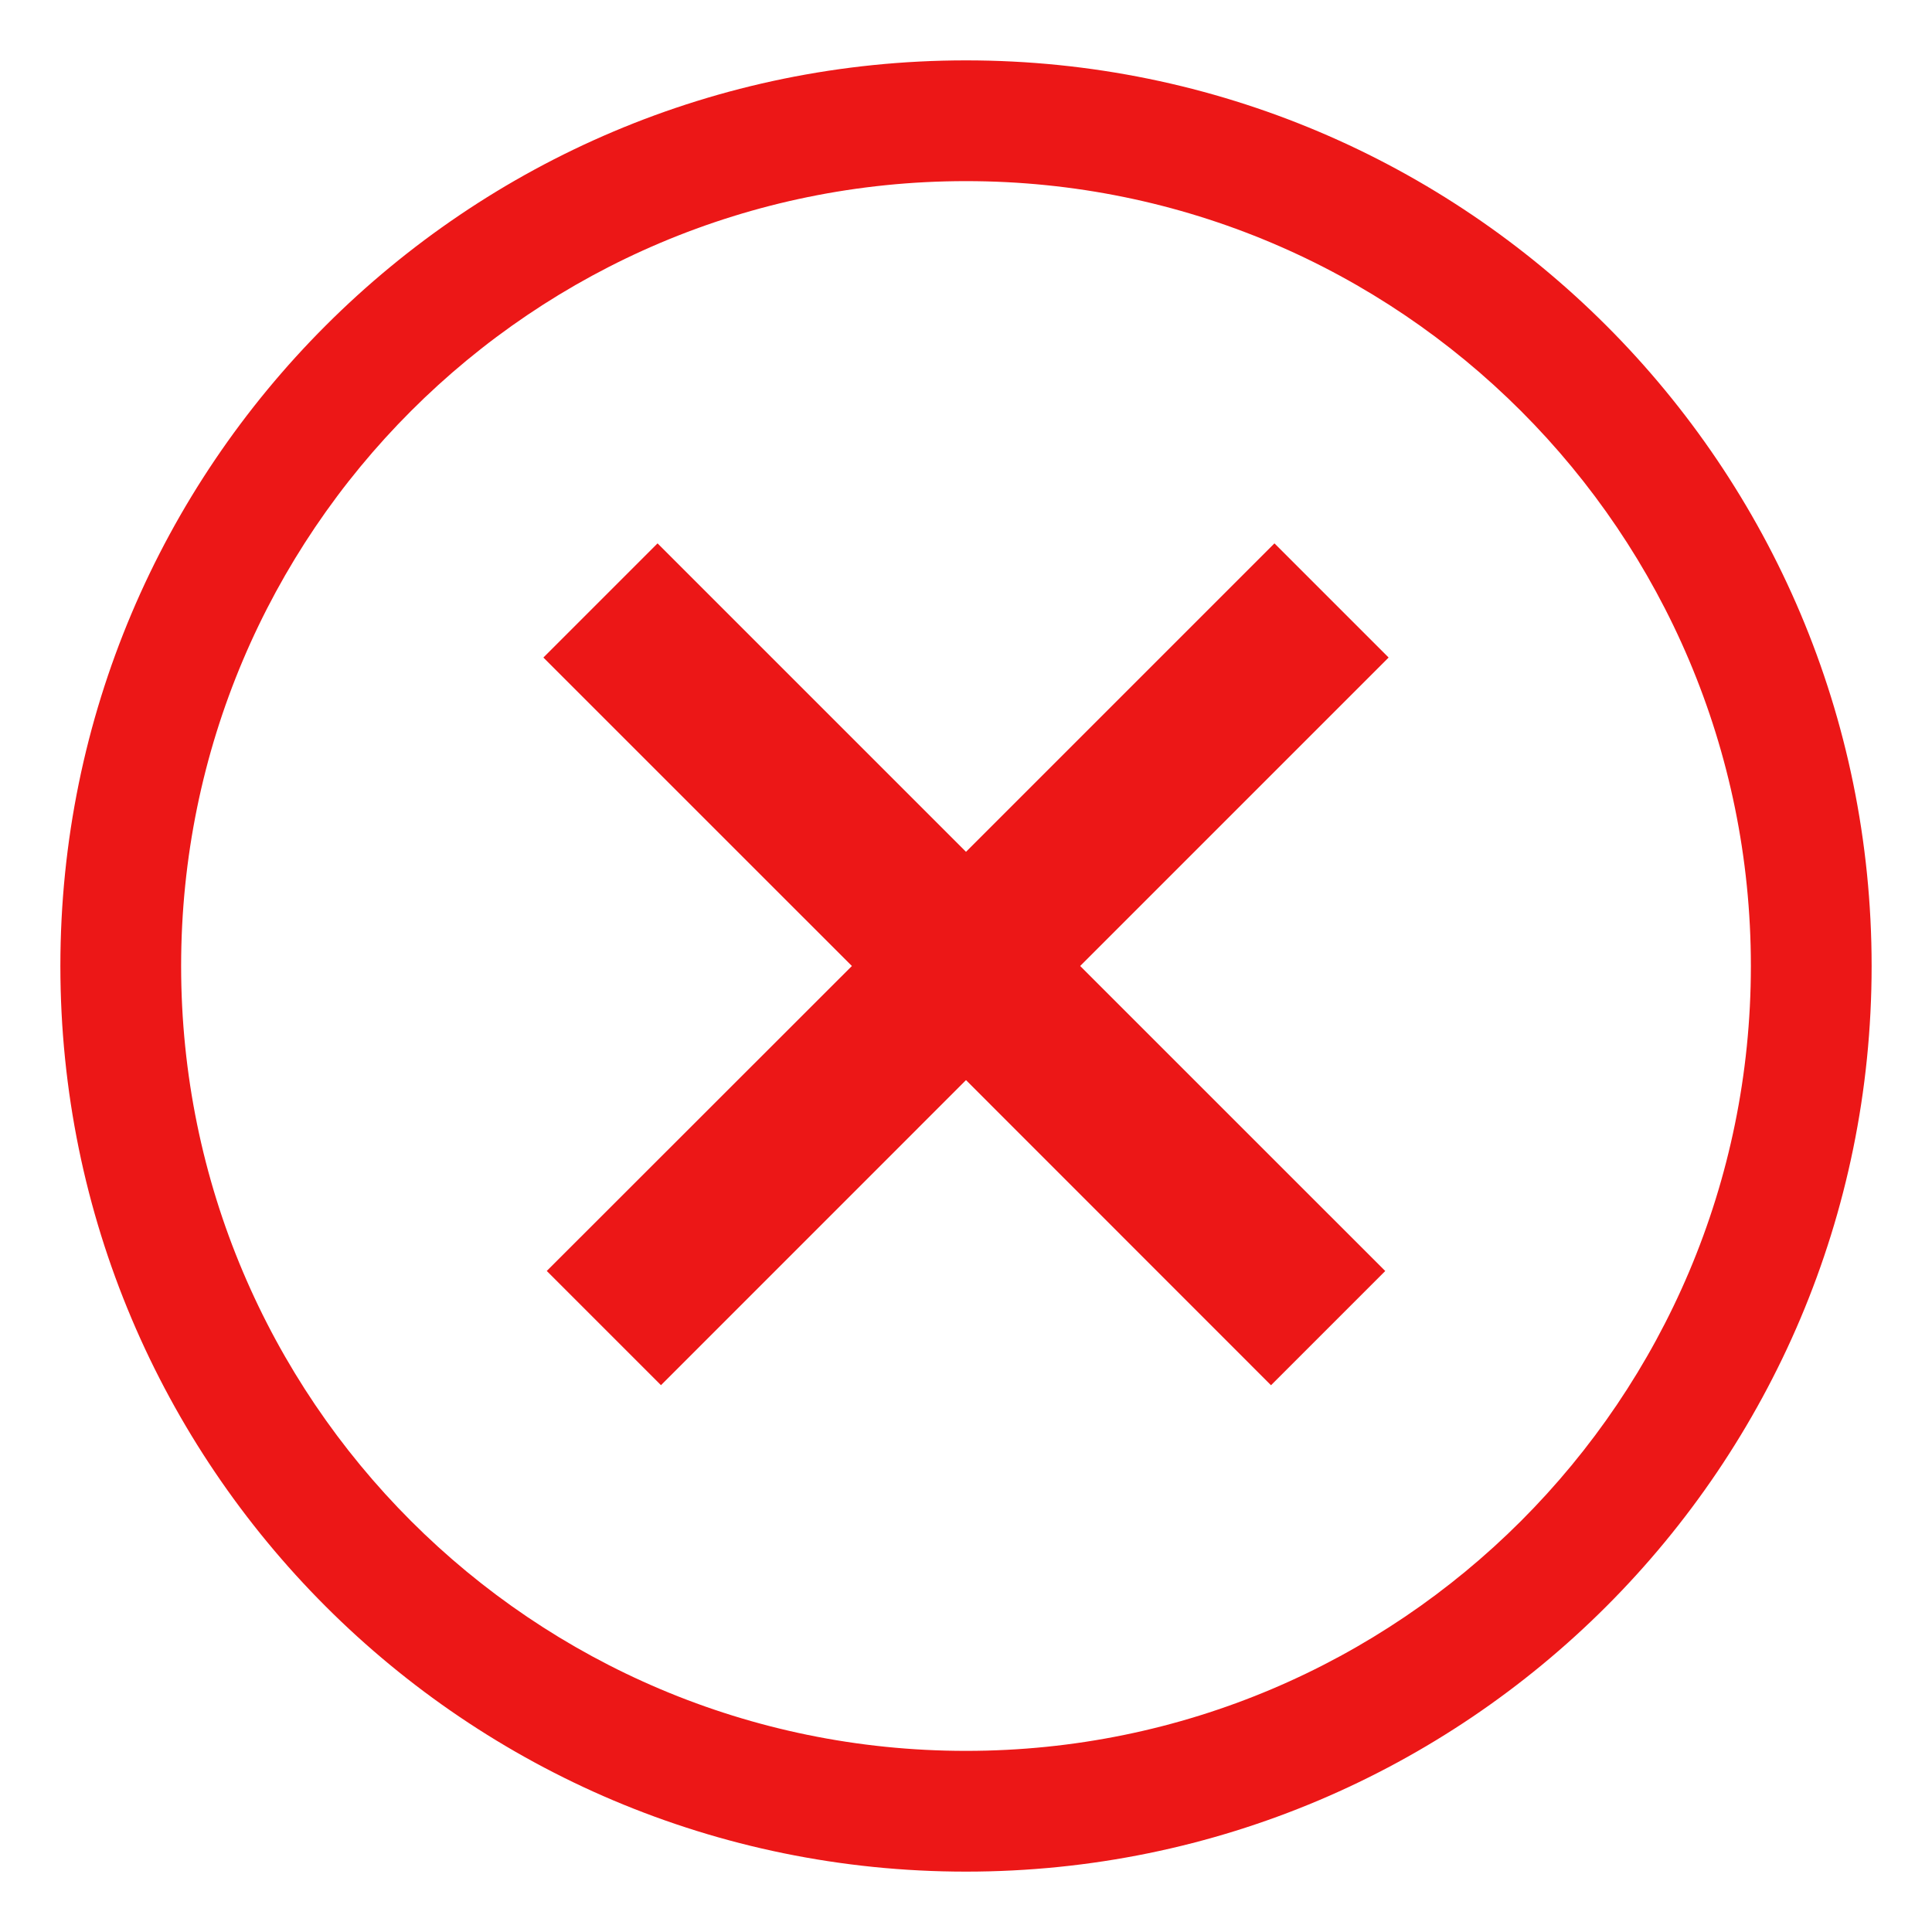 <?xml version="1.0" standalone="no"?><!DOCTYPE svg PUBLIC "-//W3C//DTD SVG 1.1//EN" "http://www.w3.org/Graphics/SVG/1.1/DTD/svg11.dtd"><svg t="1686636988318" class="icon" viewBox="0 0 1024 1024" version="1.1" xmlns="http://www.w3.org/2000/svg" fill="#ec1717" p-id="4982" xmlns:xlink="http://www.w3.org/1999/xlink" width="200" height="200"><path d="M512 992C246.912 992 32 777.088 32 512 32 246.912 246.912 32 512 32c265.088 0 480 214.912 480 480 0 265.088-214.912 480-480 480z m0-64c229.76 0 416-186.24 416-416S741.76 96 512 96 96 282.24 96 512s186.24 416 416 416z" fill="#ec1717" p-id="4983"></path><path d="M572.512 512l161.696 161.664-60.544 60.544L512 572.48l-161.664 161.696-60.544-60.544L451.52 512 288 348.512 348.512 288 512 451.488 675.488 288 736 348.512 572.512 512z" fill="#ec1717" p-id="4984"></path></svg>